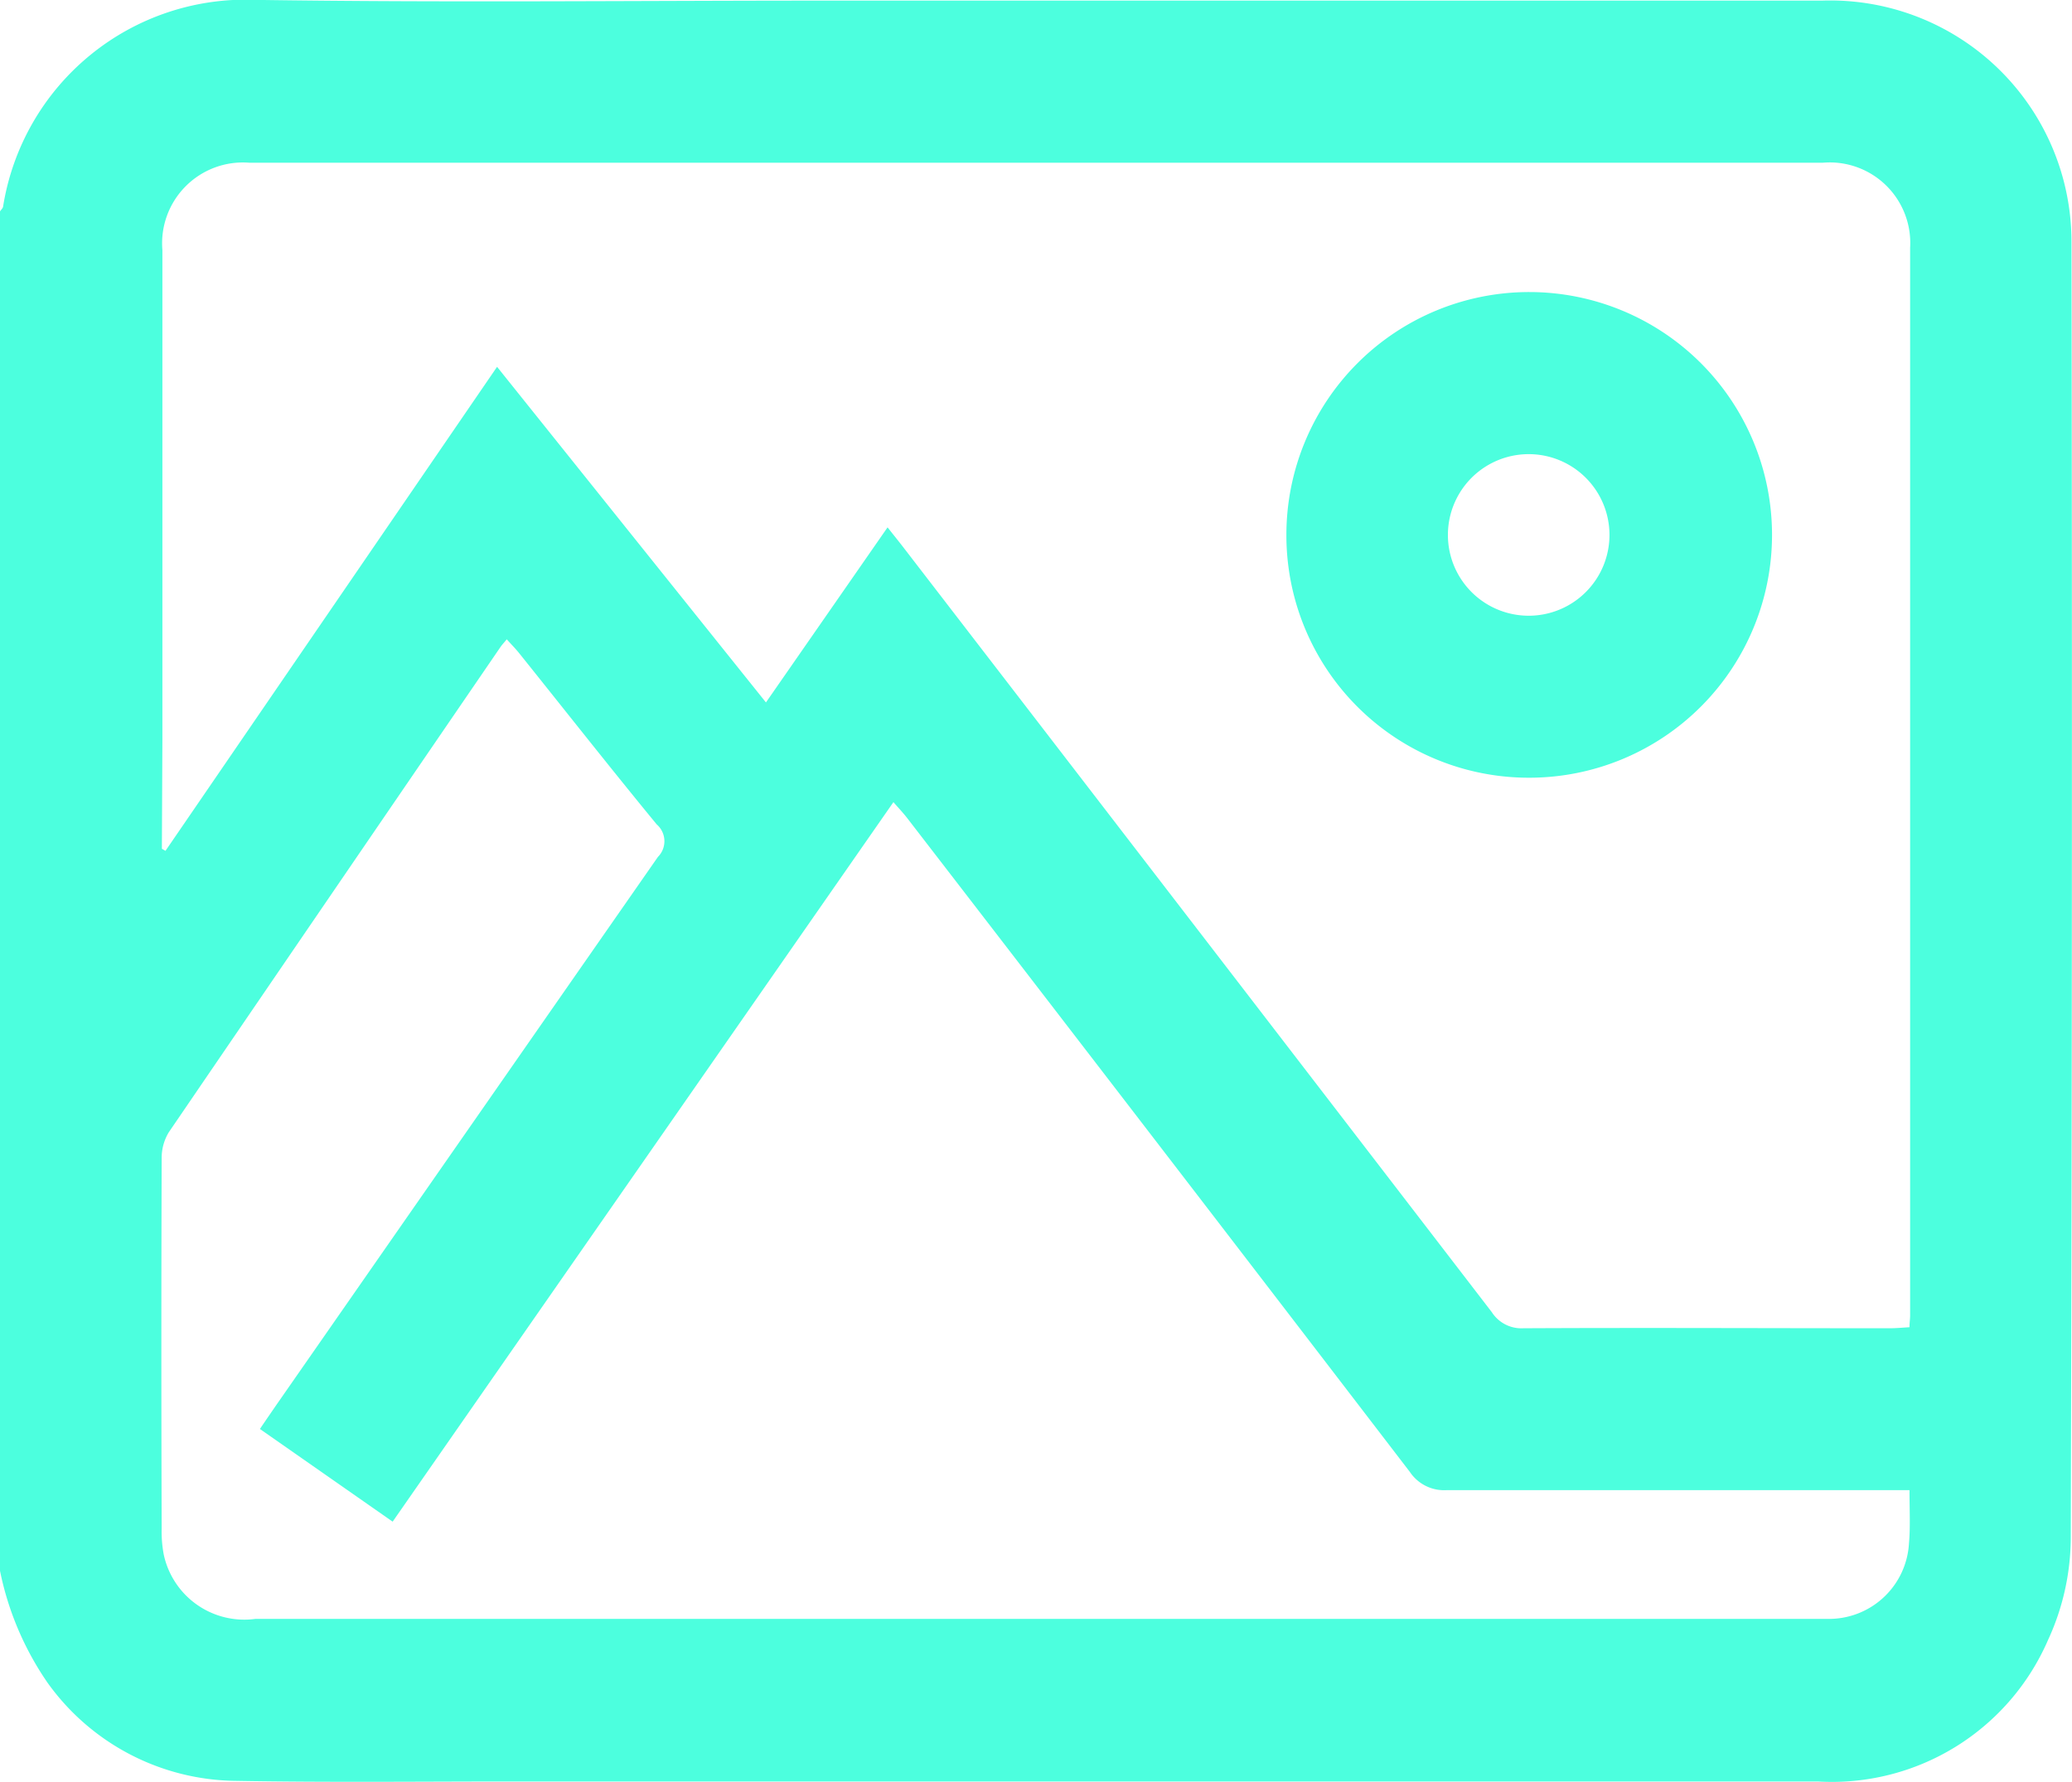 <svg xmlns="http://www.w3.org/2000/svg" width="20.121" height="17.303" viewBox="0 0 20.121 17.303">
  <g id="_8Ot0Al.tif" data-name="8Ot0Al.tif" transform="translate(-1232.329 -1260.092)">
    <g id="Grupo_7" data-name="Grupo 7" transform="translate(1232.329 1260.092)">
      <path id="Caminho_9" data-name="Caminho 9" d="M1232.329,1275.345v-13.2c.01-.016.028-.031.03-.047a2.385,2.385,0,0,1,2.457-2.007c1.839.027,3.68.007,5.52.007q4.842,0,9.685,0a2.343,2.343,0,0,1,2.424,2.352q.011,6.294-.007,12.588a2.387,2.387,0,0,1-.222.982,2.288,2.288,0,0,1-2.235,1.371q-6.335,0-12.671,0c-.9,0-1.794.01-2.691-.006a2.276,2.276,0,0,1-1.829-.954A2.939,2.939,0,0,1,1232.329,1275.345Zm1.572-7.011.035.02,3.22-4.7,2.611,3.259,1.181-1.7c.064.081.117.146.168.213q2.85,3.7,5.7,7.408a.341.341,0,0,0,.306.156c1.185-.006,2.37,0,3.556,0,.063,0,.126-.006.194-.01,0-.048.006-.08.006-.112q0-5.185,0-10.369a.782.782,0,0,0-.846-.827q-7.642,0-15.283,0a.785.785,0,0,0-.843.849q0,2.376,0,4.753Zm16.971,6.228h-.252c-1.414,0-2.828,0-4.243,0a.4.4,0,0,1-.357-.177q-2.436-3.178-4.882-6.35c-.038-.049-.081-.094-.133-.154l-4.863,6.987-1.289-.9c.063-.093.114-.167.165-.241q1.85-2.658,3.7-5.314a.216.216,0,0,0-.012-.316c-.453-.551-.894-1.112-1.34-1.668-.035-.043-.074-.082-.116-.129-.026.032-.044.051-.059.072q-1.613,2.356-3.223,4.715a.478.478,0,0,0-.069.254q-.006,1.8,0,3.593a1.2,1.2,0,0,0,.02.253.8.8,0,0,0,.892.625h15.124c.059,0,.118,0,.177,0a.778.778,0,0,0,.755-.735C1250.881,1274.92,1250.872,1274.757,1250.872,1274.563Z" transform="translate(-1232.329 -1260.092)" fill="#4cffde"/>
      <path id="Caminho_10" data-name="Caminho 10" d="M1549.621,1334.525a2.358,2.358,0,1,1,2.359,2.361A2.354,2.354,0,0,1,1549.621,1334.525Zm2.353-.781a.784.784,0,0,0,0,1.569.784.784,0,1,0,0-1.569Z" transform="translate(-1537.129 -1329.334)" fill="#4cffde"/>
    </g>
  </g>
</svg>
